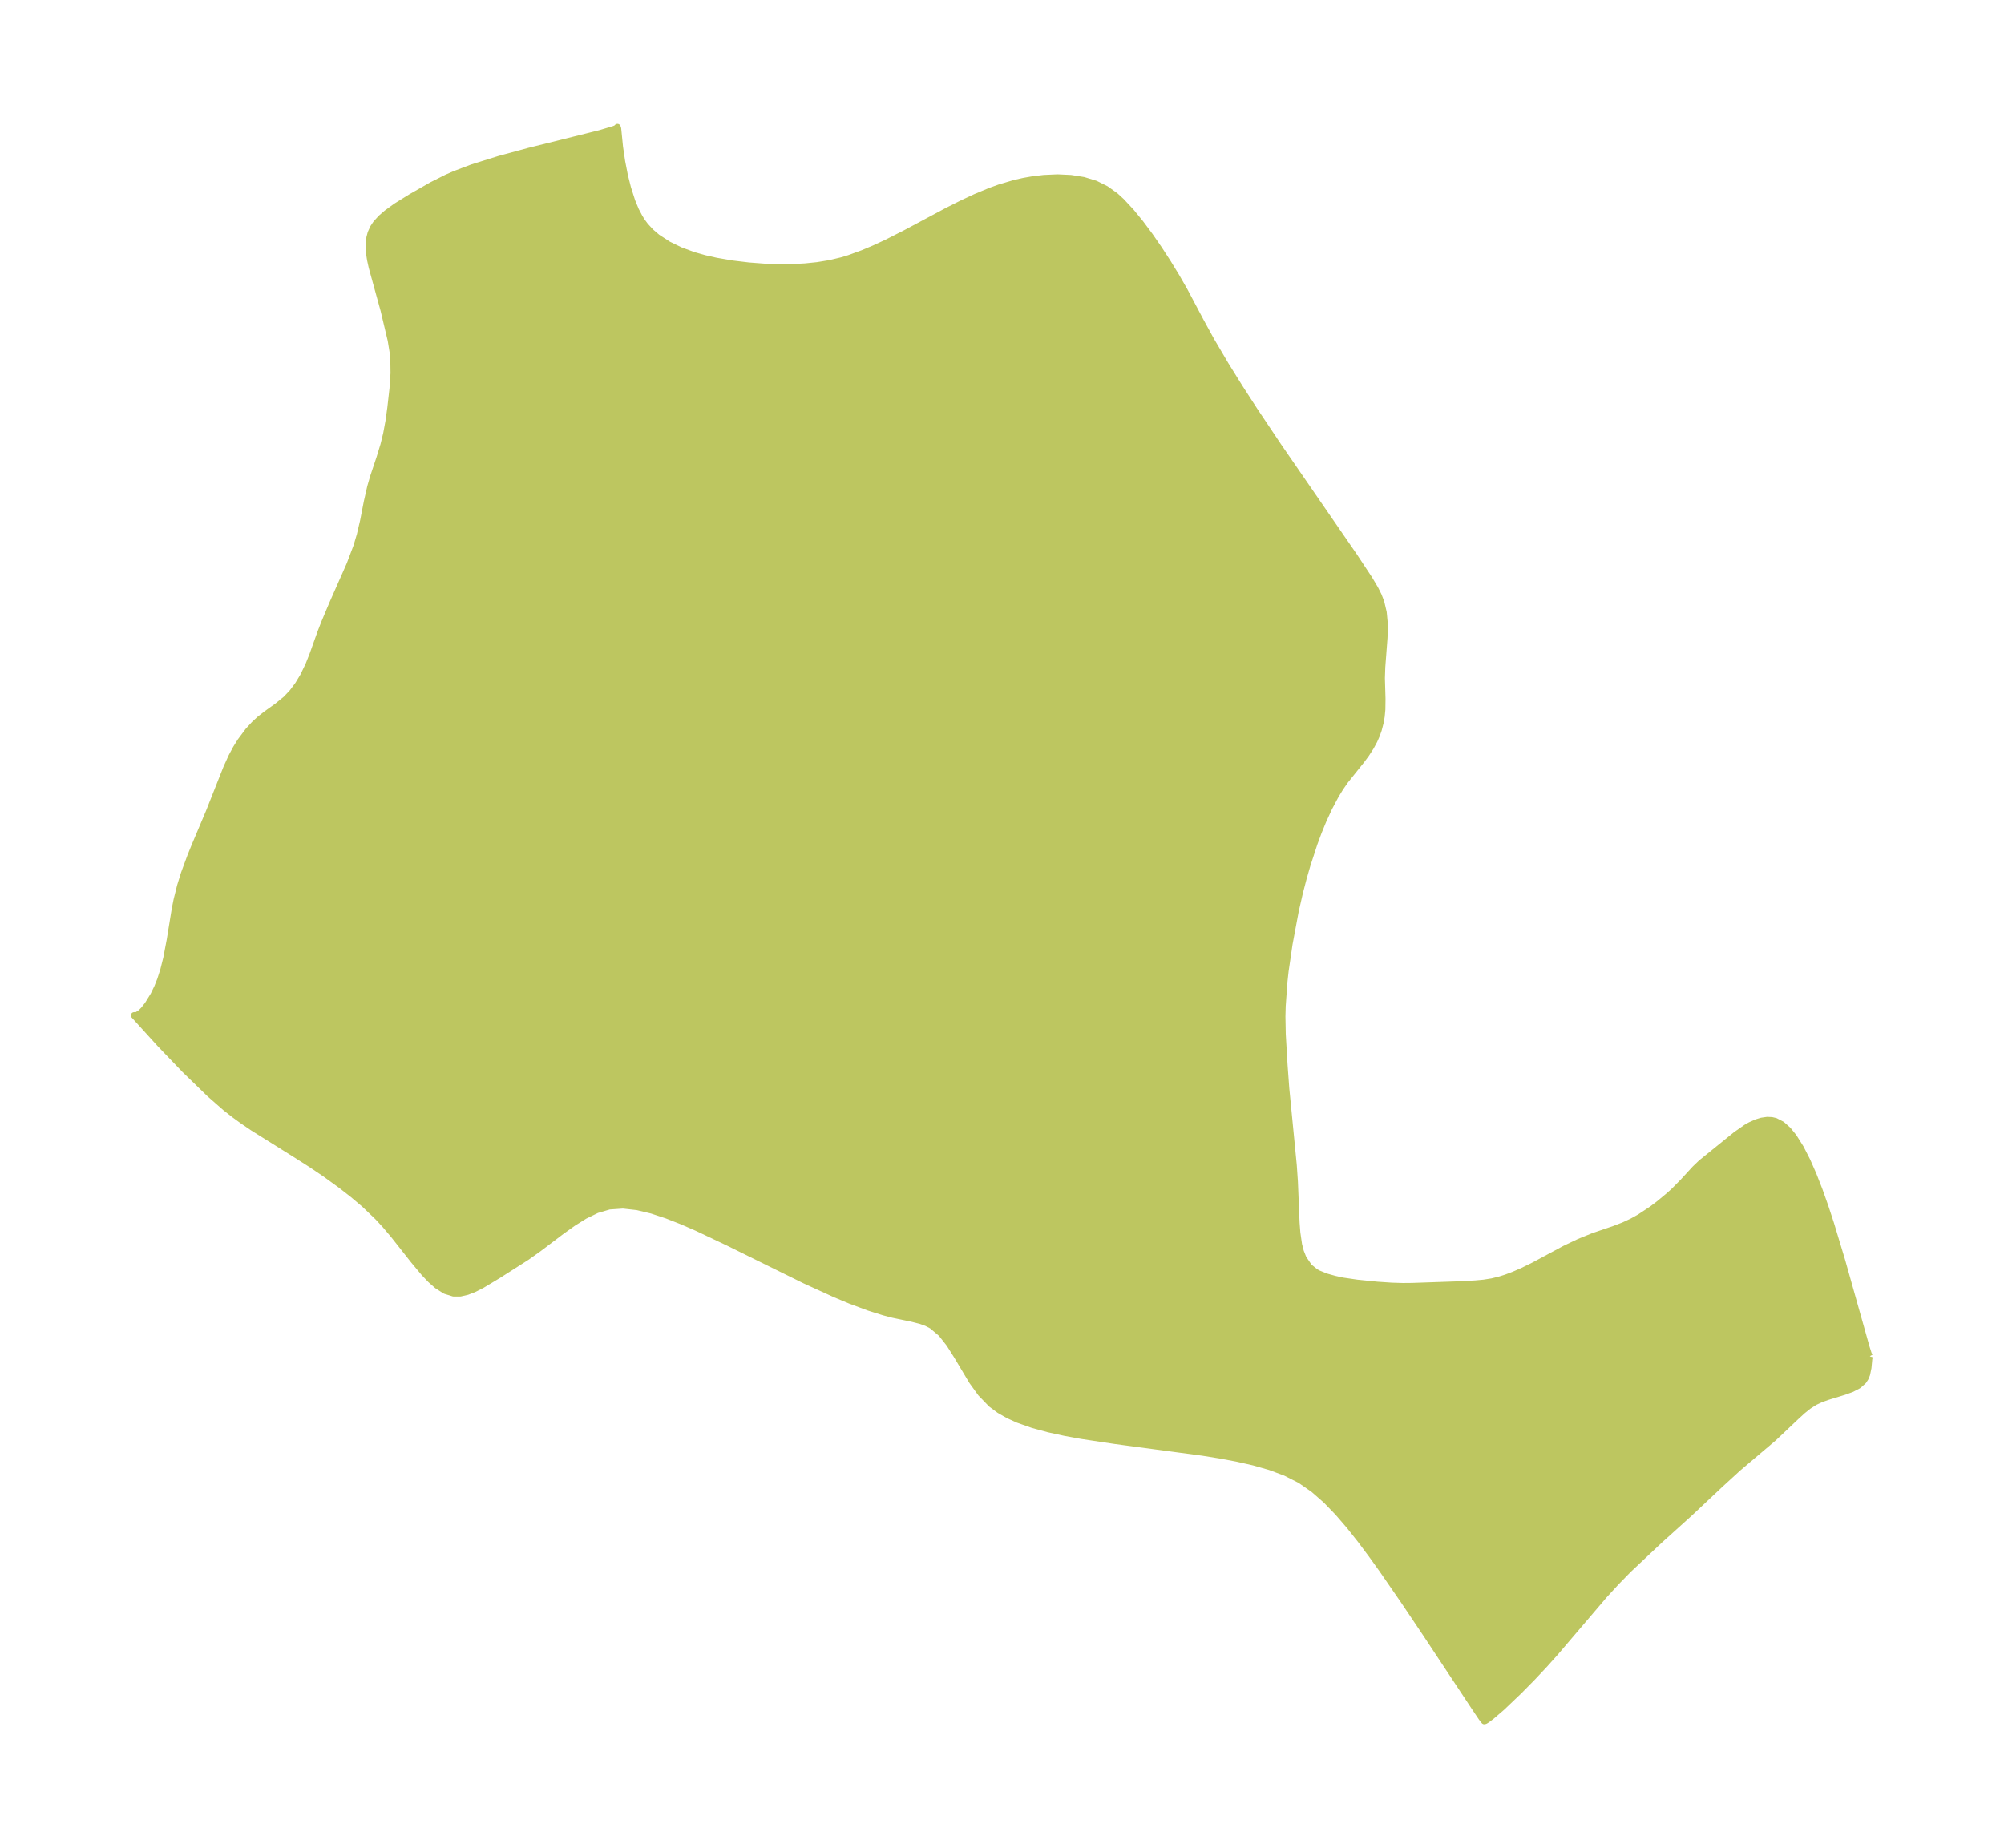 <?xml version="1.0" encoding="UTF-8"?>
<!DOCTYPE svg  PUBLIC '-//W3C//DTD SVG 1.1//EN'  'http://www.w3.org/Graphics/SVG/1.1/DTD/svg11.dtd'>
<svg width="304.09pt" height="280.51pt" version="1.1" viewBox="0 0 304.09 280.51" xmlns="http://www.w3.org/2000/svg" xmlns:xlink="http://www.w3.org/1999/xlink">
 <defs>
  <style type="text/css">*{stroke-linejoin: round; stroke-linecap: butt}</style>
 </defs>
 <g id="figure_1">
  <g id="patch_1">
   <path d="m0 280.51h304.09v-280.51h-304.09v280.51z" fill="none"/>
  </g>
  <g id="axes_1">
   <g id="PatchCollection_1">
    <defs>
     <path id="m6b0ee5571d" d="m283.72-74.649-0.108 0.323-0.13 1.412-0.207 0.998-0.214 0.526-0.309 0.482-0.756 0.671-0.999 0.524-1.163 0.427-2.533 0.775-0.978 0.35-0.943 0.44-0.944 0.603-0.906 0.723-0.965 0.882-3.412 3.231-5.421 4.595-2.726 2.495-4.636 4.362-4.633 4.18-4.674 4.403-1.855 1.904-1.779 1.936-7.463 8.753-1.628 1.816-1.799 1.918-2.049 2.079-2.578 2.458-1.579 1.36-0.639 0.482-0.323 0.206-0.144 0.04-0.391-0.497-0.913-1.354-7.557-11.424-3.324-4.951-3.3-4.782-1.648-2.298-1.659-2.219-1.685-2.124-1.728-2.005-1.795-1.853-1.893-1.659-2.028-1.408-2.225-1.126-2.363-0.88-2.463-0.701-2.533-0.573-2.583-0.483-2.616-0.421-13.224-1.771-5.201-0.784-2.537-0.464-2.469-0.54-2.374-0.646-2.243-0.791-1.467-0.666-1.361-0.779-1.232-0.914-1.563-1.618-1.328-1.837-2.312-3.869-1.142-1.81-1.235-1.569-1.411-1.192-0.821-0.425-0.884-0.32-1.319-0.335-2.894-0.604-1.372-0.361-2.284-0.717-2.837-1.059-2.269-0.949-4.615-2.11-11.69-5.765-4.657-2.207-2.31-1.005-2.289-0.897-2.261-0.744-2.222-0.532-2.17-0.242-2.099 0.146-1.878 0.555-1.82 0.883-1.78 1.111-1.756 1.255-3.496 2.646-1.764 1.252-4.285 2.732-2.532 1.525-1.127 0.572-1.093 0.431-1.051 0.243-1.016 0.007-1.264-0.395-1.221-0.781-0.992-0.873-0.984-1.032-1.607-1.926-3.016-3.826-1.28-1.516-1.114-1.208-2.033-1.947-1.761-1.488-1.774-1.386-2.454-1.78-2.125-1.43-2.377-1.516-6.42-4.015-1.56-1.061-1.327-0.965-1.297-1.017-2.37-2.077-3.807-3.691-3.779-3.941-3.907-4.305 0.412-0.005 0.58-0.387 0.441-0.439 0.623-0.786 0.895-1.452 0.57-1.177 0.459-1.156 0.477-1.492 0.452-1.797 0.521-2.748 0.767-4.707 0.278-1.393 0.524-2.104 0.585-1.881 0.972-2.635 0.591-1.459 2.23-5.287 2.629-6.638 0.78-1.718 0.664-1.243 0.687-1.108 1.156-1.549 0.933-1.025 0.805-0.745 1.02-0.801 1.679-1.201 1.325-1.083 0.947-1.008 0.859-1.147 0.768-1.264 0.831-1.712 0.652-1.647 1.169-3.275 0.596-1.535 1.21-2.874 2.631-5.952 1.031-2.726 0.522-1.743 0.506-2.164 0.562-2.889 0.516-2.269 0.424-1.469 0.986-2.946 0.594-1.945 0.416-1.696 0.347-1.874 0.289-2.084 0.325-2.889 0.157-2.337-0.027-2.048-0.098-1.096-0.305-1.869-1.087-4.572-1.795-6.516-0.254-1.155-0.139-0.907-0.069-1.329 0.112-1.095 0.183-0.692 0.362-0.802 0.438-0.655 0.757-0.829 0.849-0.734 1.415-1.029 2.281-1.416 3.191-1.821 2.232-1.123 1.215-0.531 2.638-0.997 4.028-1.265 4.558-1.236 10.794-2.688 2.201-0.656 0.414-0.196 0.037-0.101 0.077 0.231 0.277 2.783 0.326 2.208 0.406 2.083 0.483 1.932 0.654 2.042 0.565 1.356 0.571 1.087 0.377 0.598 0.501 0.675 0.849 0.918 0.956 0.815 1.677 1.093 1.847 0.896 1.973 0.725 1.694 0.481 1.739 0.393 2.448 0.421 2.483 0.299 2.392 0.181 2.392 0.078 1.9-0.017 1.887-0.098 1.868-0.191 1.882-0.308 1.849-0.439 1.123-0.343 2.041-0.745 1.751-0.736 1.935-0.896 2.929-1.492 6.255-3.346 2.191-1.1 2.03-0.95 2.233-0.932 1.423-0.516 2.282-0.678 1.359-0.309 1.357-0.24 1.736-0.208 2.07-0.092 2.013 0.094 1.928 0.305 1.811 0.553 1.586 0.791 1.433 1.024 0.919 0.842 1.465 1.572 1.431 1.751 1.402 1.884 1.372 1.984 1.339 2.06 1.299 2.121 1.248 2.173 2.466 4.653 1.593 2.908 2.194 3.723 2.139 3.437 2.226 3.446 3.61 5.396 11.546 16.765 2.302 3.487 0.87 1.471 0.5 0.999 0.396 1.017 0.361 1.539 0.15 1.596 0.011 1.152-0.045 1.165-0.331 4.371-0.058 1.691 0.091 3.145-0.022 1.617-0.098 1.035-0.154 0.903-0.297 1.136-0.278 0.783-0.369 0.842-0.528 0.981-0.709 1.093-0.657 0.89-2.516 3.145-0.748 1.084-0.705 1.156-0.989 1.859-0.907 1.971-0.695 1.699-0.648 1.749-1.052 3.227-0.608 2.118-0.556 2.147-0.627 2.751-0.938 5.011-0.601 4.121-0.185 1.683-0.258 3.625-0.041 1.573 0.051 2.737 0.271 4.609 0.262 3.578 1.139 11.679 0.17 2.493 0.256 6.238 0.115 1.499 0.261 1.802 0.275 1.072 0.401 1.008 0.896 1.316 0.964 0.767 0.402 0.224 1.197 0.486 1.292 0.36 1.205 0.266 2.226 0.325 3.073 0.31 2.188 0.146 1.676 0.051 1.403-0.013 6.891-0.236 2.71-0.144 1.272-0.117 1.262-0.199 1.171-0.286 0.96-0.304 1.189-0.449 1.307-0.57 1.734-0.851 4.656-2.504 2.211-1.055 2.123-0.862 3.191-1.089 1.429-0.551 1.249-0.582 1.161-0.642 1.852-1.221 1.057-0.8 1.448-1.198 0.803-0.714 1.419-1.438 1.852-2.016 0.946-0.904 5.271-4.263 1.542-1.077 0.633-0.358 0.932-0.419 0.768-0.235 0.847-0.122 0.68 0.031 0.558 0.131 0.985 0.512 0.919 0.815 0.865 1.067 1.05 1.671 0.995 1.943 0.949 2.159 0.901 2.307 0.869 2.443 0.879 2.675 1.687 5.586 3.703 13.156 0.337 1.051 0.172 0.297" stroke="#bdc660"/>
    </defs>
    <g clip-path="url(#p5e81213aeb)">
     <use y="280.512" fill="#bdc660" stroke="#bdc660" xlink:href="#m6b0ee5571d"/>
    </g>
   </g>
  </g>
 </g>
 <defs>
  <clipPath id="p5e81213aeb">
   <rect x="7.2" y="7.2" width="289.69" height="266.11"/>
  </clipPath>
 </defs>
</svg>
